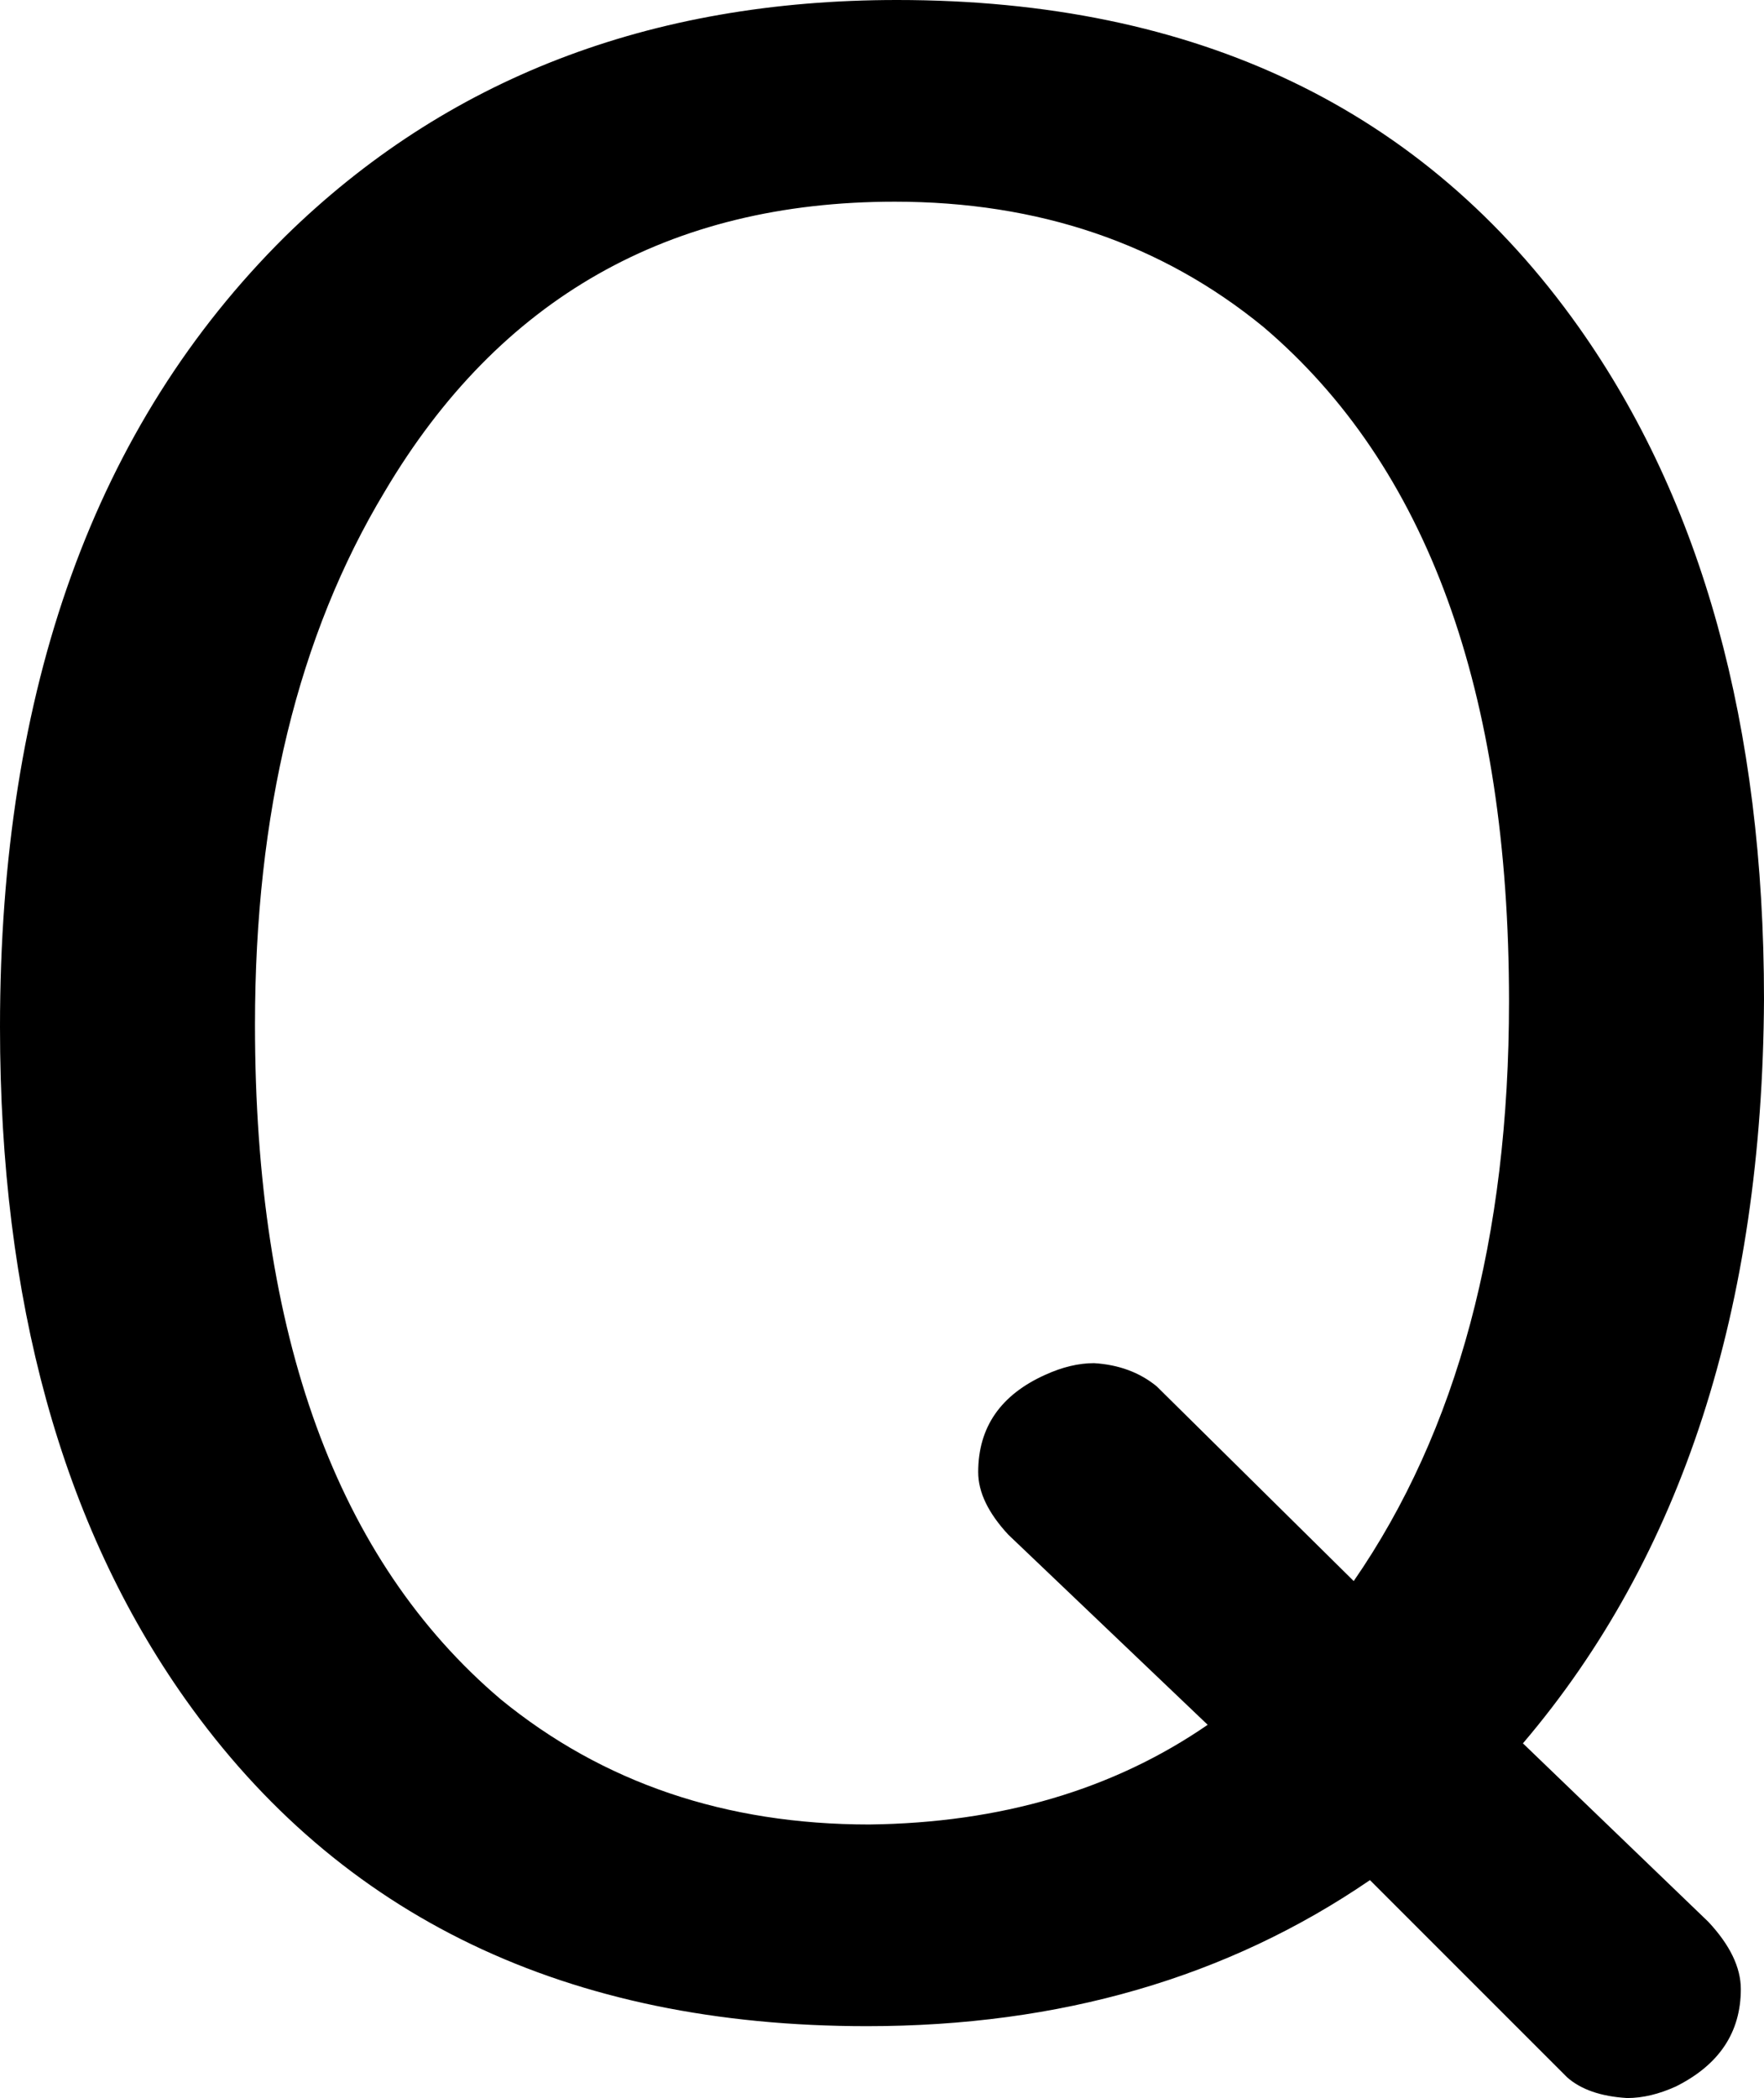 <?xml version="1.0" encoding="UTF-8" standalone="no"?>
<svg
   version="1.1"
   viewBox="-10 0 761 905"
   id="svg4"
   sodipodi:docname="Q-81.svg"
   width="761"
   height="905"
   inkscape:version="1.1.1 (3bf5ae0d25, 2021-09-20)"
   xmlns:inkscape="http://www.inkscape.org/namespaces/inkscape"
   xmlns:sodipodi="http://sodipodi.sourceforge.net/DTD/sodipodi-0.dtd"
   xmlns="http://www.w3.org/2000/svg"
   xmlns:svg="http://www.w3.org/2000/svg">
  <defs
     id="defs8" />
  <sodipodi:namedview
     id="namedview6"
     pagecolor="#ffffff"
     bordercolor="#111111"
     borderopacity="1"
     inkscape:pageshadow="0"
     inkscape:pageopacity="0"
     inkscape:pagecheckerboard="1"
     showgrid="false"
     inkscape:zoom="0.873"
     inkscape:cx="375.71592"
     inkscape:cy="517.18213"
     inkscape:window-width="2560"
     inkscape:window-height="1351"
     inkscape:window-x="-9"
     inkscape:window-y="-9"
     inkscape:window-maximized="0"
     inkscape:current-layer="svg4" />
  <path
     fill="currentColor"
     d="M 666,896 581,811 Q 489,874 364,874 170,874 70,733 -10,620 -10,443 -10,224 113,102 217,0 377,0 q 194,0 294,141 80,113 80,290 -1,200 -104,321 l 80,77 q 14,15 14,29 0,28 -28,42 -11,5 -21,5 -17,-1 -26,-9 z M 511,744 425,662 q -13,-14 -13,-27 0,-29 29,-42 11,-5 21,-5 16,1 27,10 l 85,84 Q 641,585 641,432 641,231 535,141 469,87 376,87 230,87 156,212 q -56,93 -56,230 0,201 106,291 66,54 159,54 85,-1 146,-43 z"
     id="path2" />
</svg>
